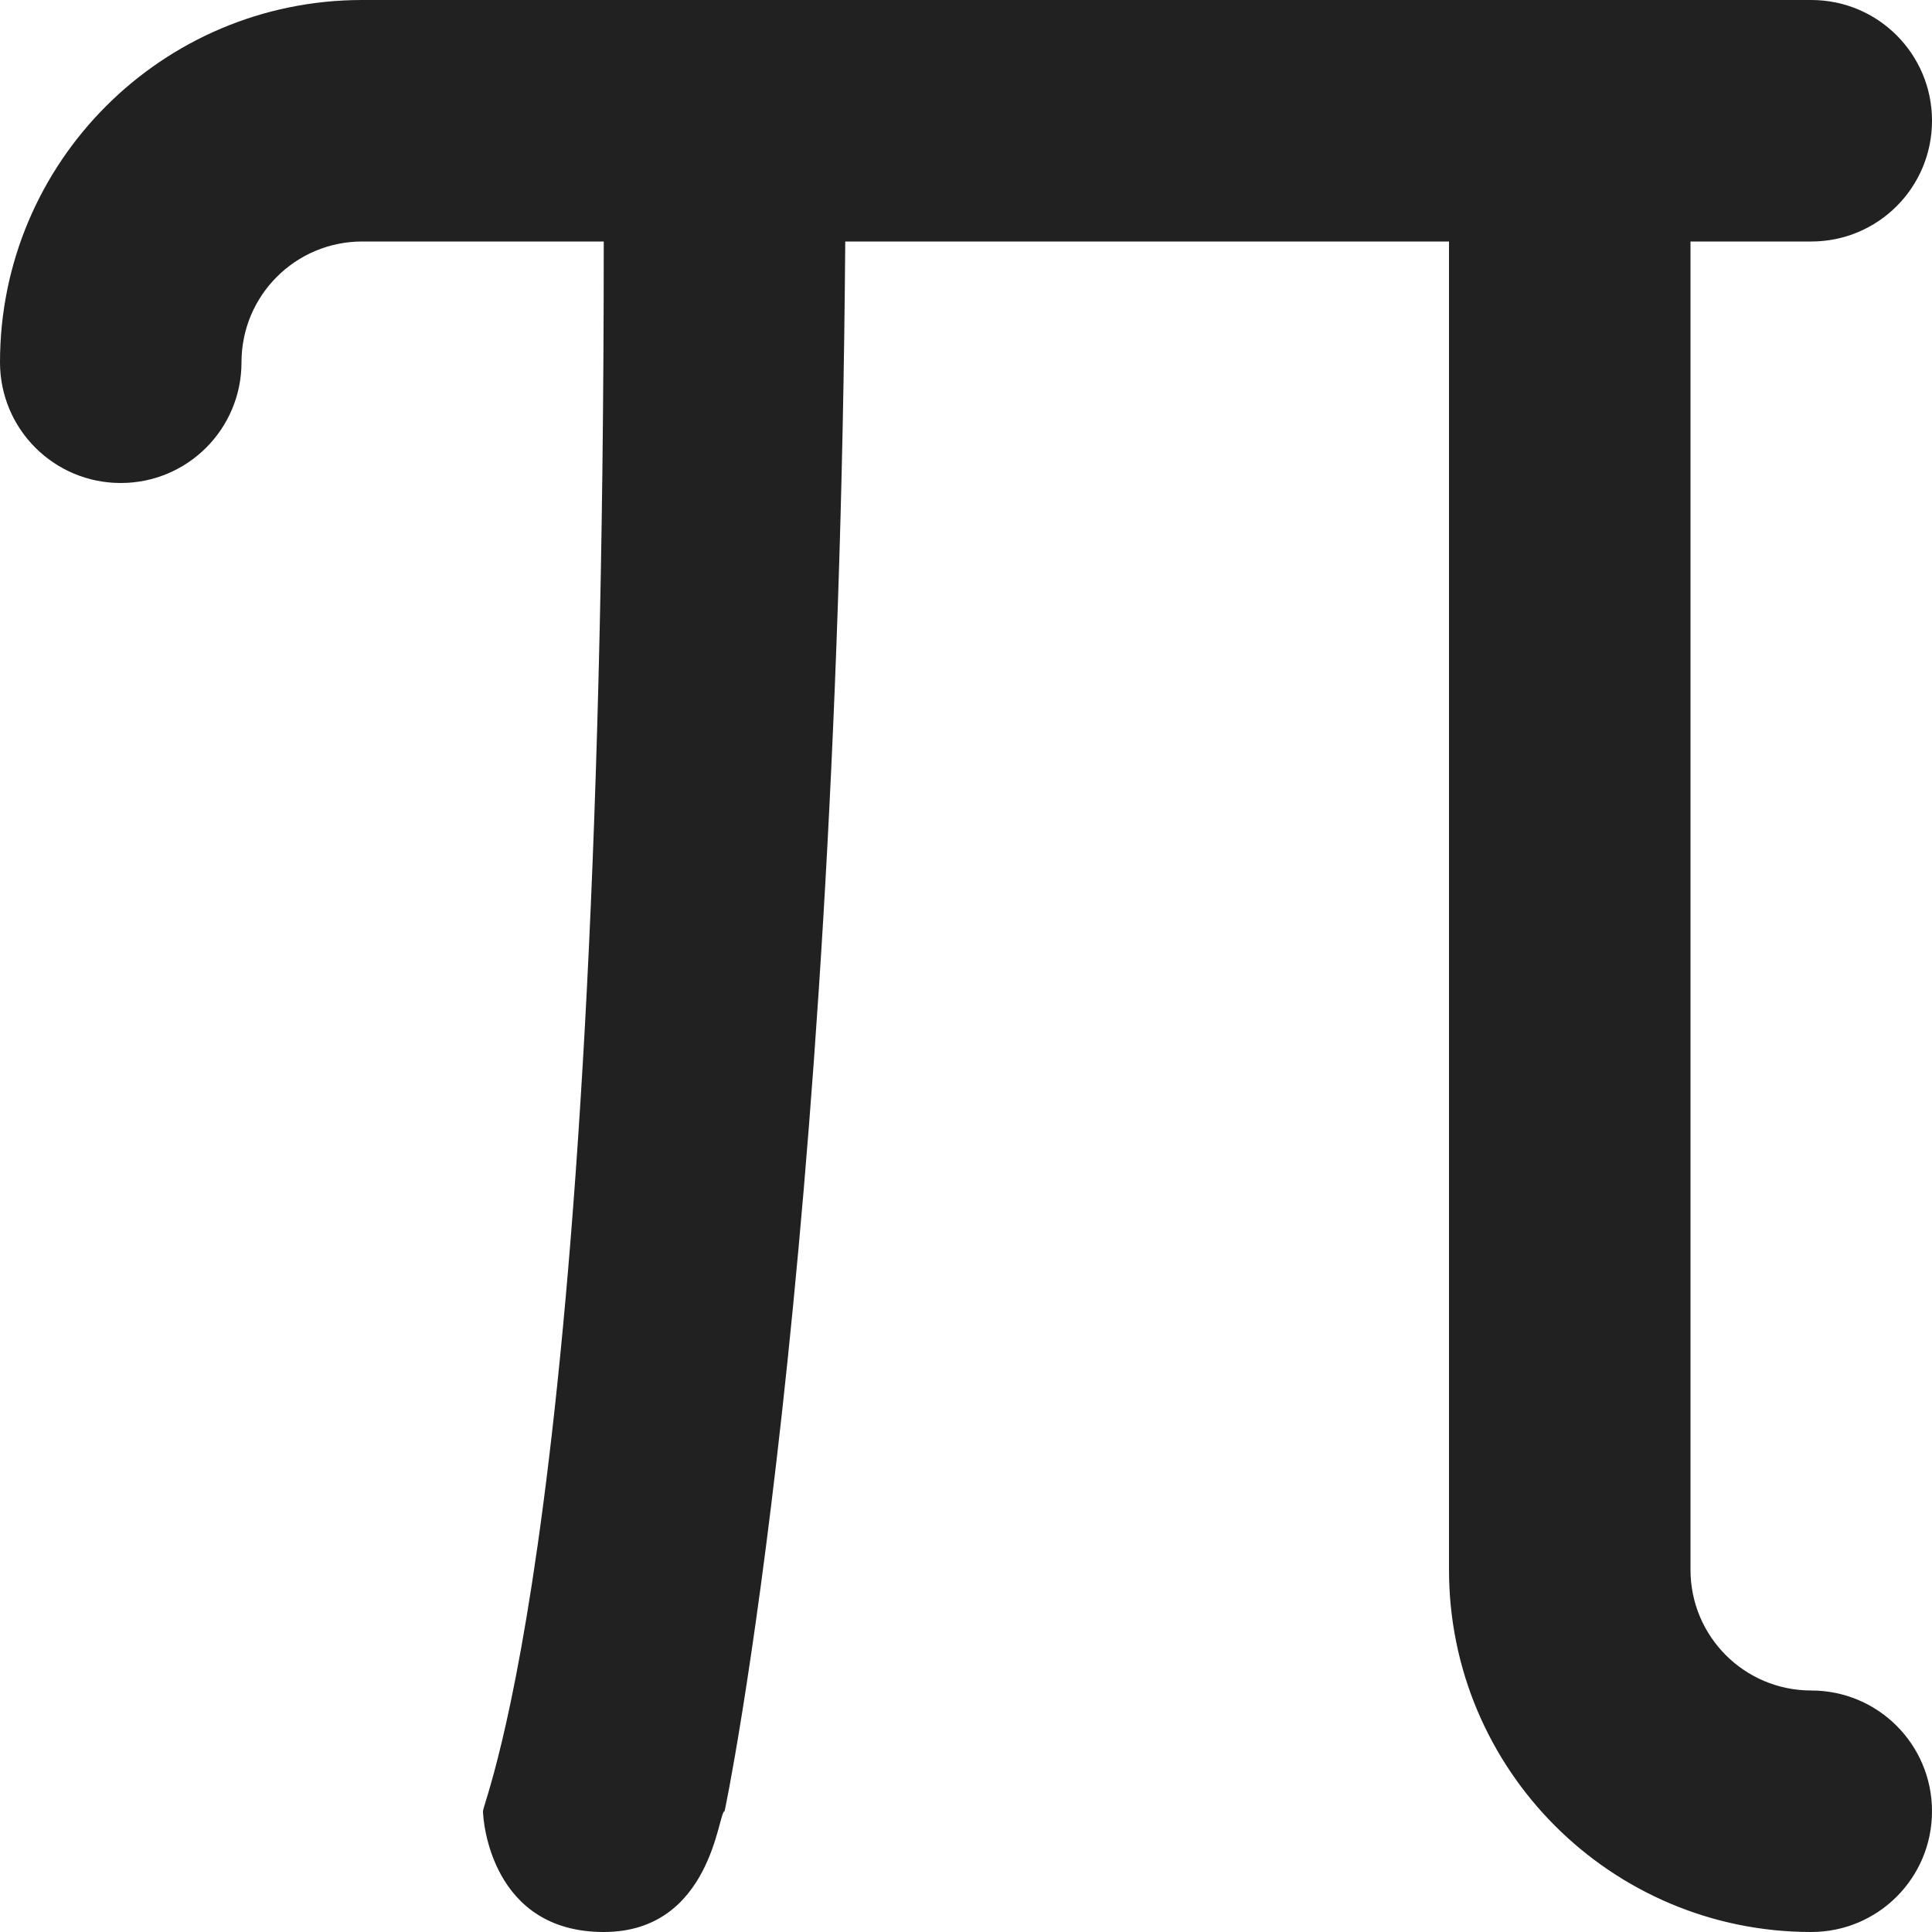 <?xml version="1.0" encoding="utf-8"?>
<!-- Generator: Adobe Illustrator 16.0.0, SVG Export Plug-In . SVG Version: 6.00 Build 0)  -->
<!DOCTYPE svg PUBLIC "-//W3C//DTD SVG 1.1//EN" "http://www.w3.org/Graphics/SVG/1.1/DTD/svg11.dtd">
<svg version="1.1" xmlns="http://www.w3.org/2000/svg" xmlns:xlink="http://www.w3.org/1999/xlink" x="0px" y="0px" width="16px"
	 height="16px" viewBox="0 0 16 16" enable-background="new 0 0 16 16" xml:space="preserve">
<g id="Background_xA0_Image_1_">
</g>
<g id="Row_5_1_">
</g>
<g id="Row_4_1_">
</g>
<g id="Row_3_1_">
	<g id="pi">
		<g>
			<path fill="#212121" d="M15,14c-0.553,0-1-0.447-1-1V2h1c0.553,0,1-0.447,1-1s-0.447-1-1-1H3C1.343,0,0,1.343,0,3
				c0,0.553,0.447,1,1,1s1-0.447,1-1s0.447-1,1-1h2c0,10.626-1,12.906-1,13c0,0.084,0.072,1,1,1c0.896,0,0.947-1,1-1
				c0,0.031,0.938-4.52,1-13h5v11c0,1.657,1.343,3,3,3c0.553,0,1-0.447,1-1S15.553,14,15,14z"/>
		</g>
	</g>
</g>
<g id="Row_2_1_">
</g>
<g id="Row_1_1_">
</g>
</svg>
